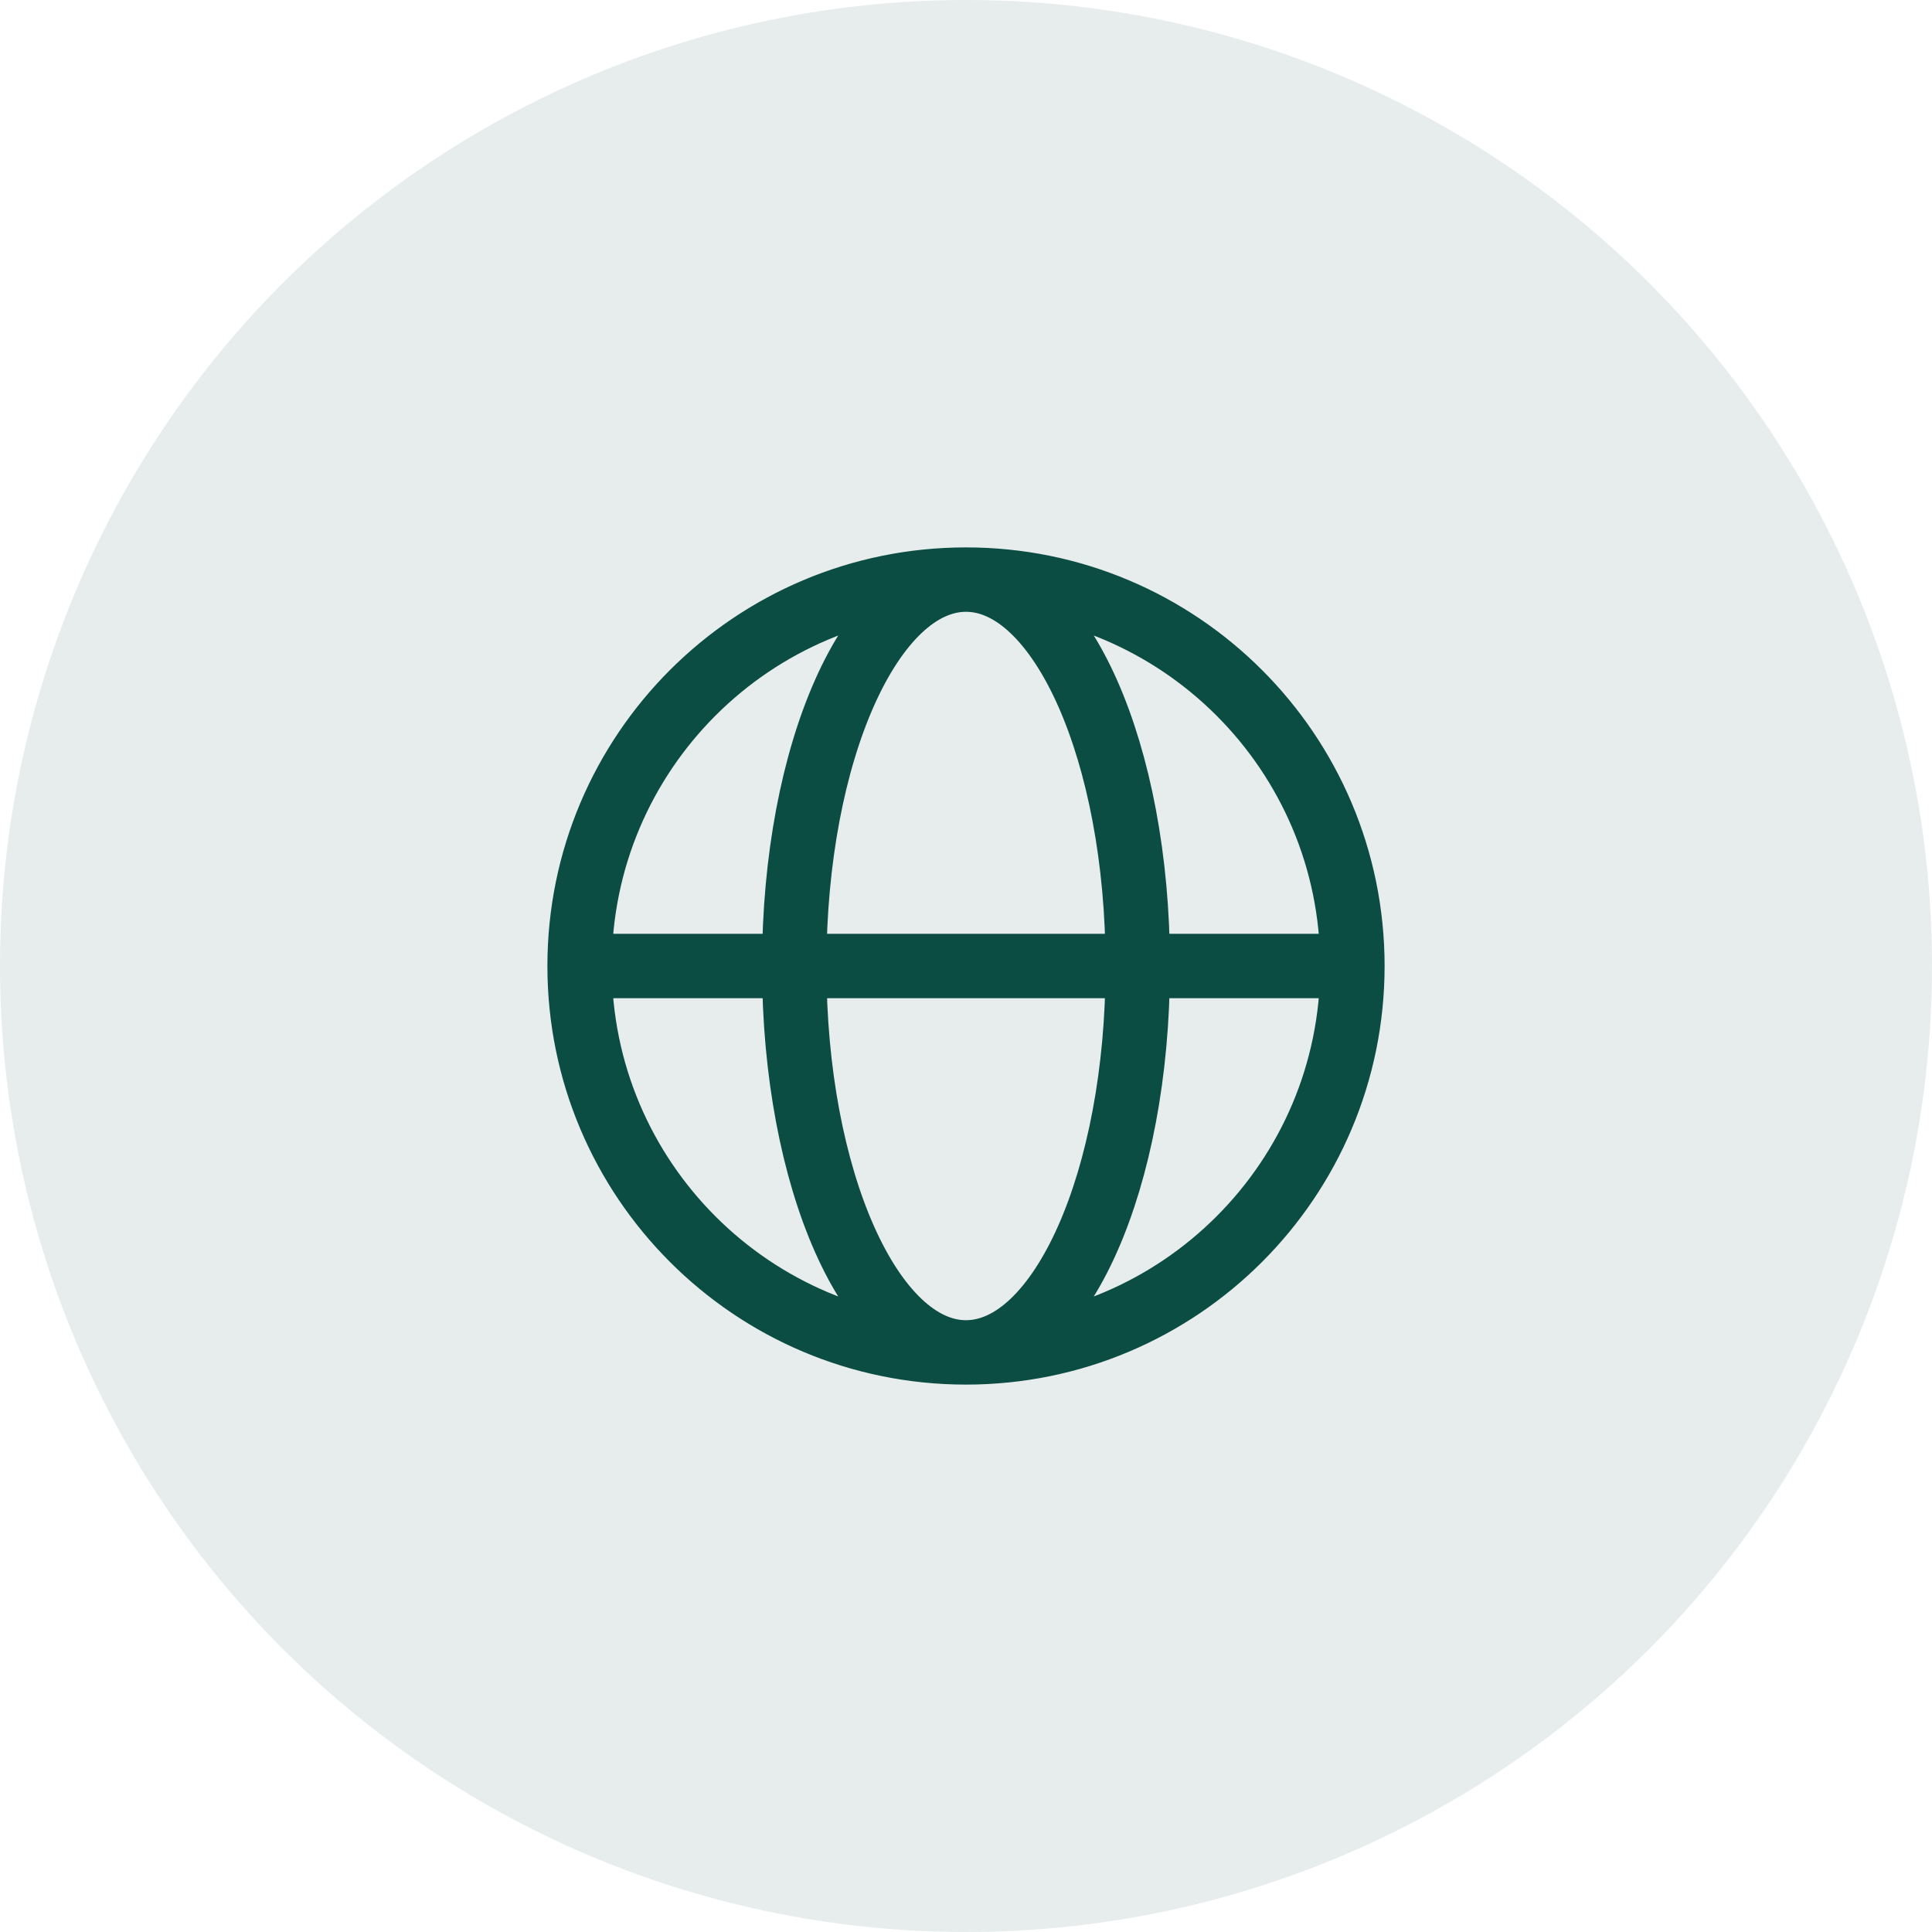 <svg width="30" height="30" viewBox="0 0 30 30" fill="none" xmlns="http://www.w3.org/2000/svg">
<circle cx="15" cy="15" r="15" fill="#0B4C43" fill-opacity="0.1"/>
<path d="M9 15H12.333M9 15C9 18.314 11.686 21 15 21M9 15C9 11.686 11.686 9 15 9M12.333 15H17.667M12.333 15C12.333 18.314 13.527 21 15 21M12.333 15C12.333 11.686 13.527 9 15 9M17.667 15H21M17.667 15C17.667 11.686 16.473 9 15 9M17.667 15C17.667 18.314 16.473 21 15 21M21 15C21 11.686 18.314 9 15 9M21 15C21 18.314 18.314 21 15 21" stroke="#0B4C43" stroke-linecap="round" stroke-linejoin="round"/>
</svg>
